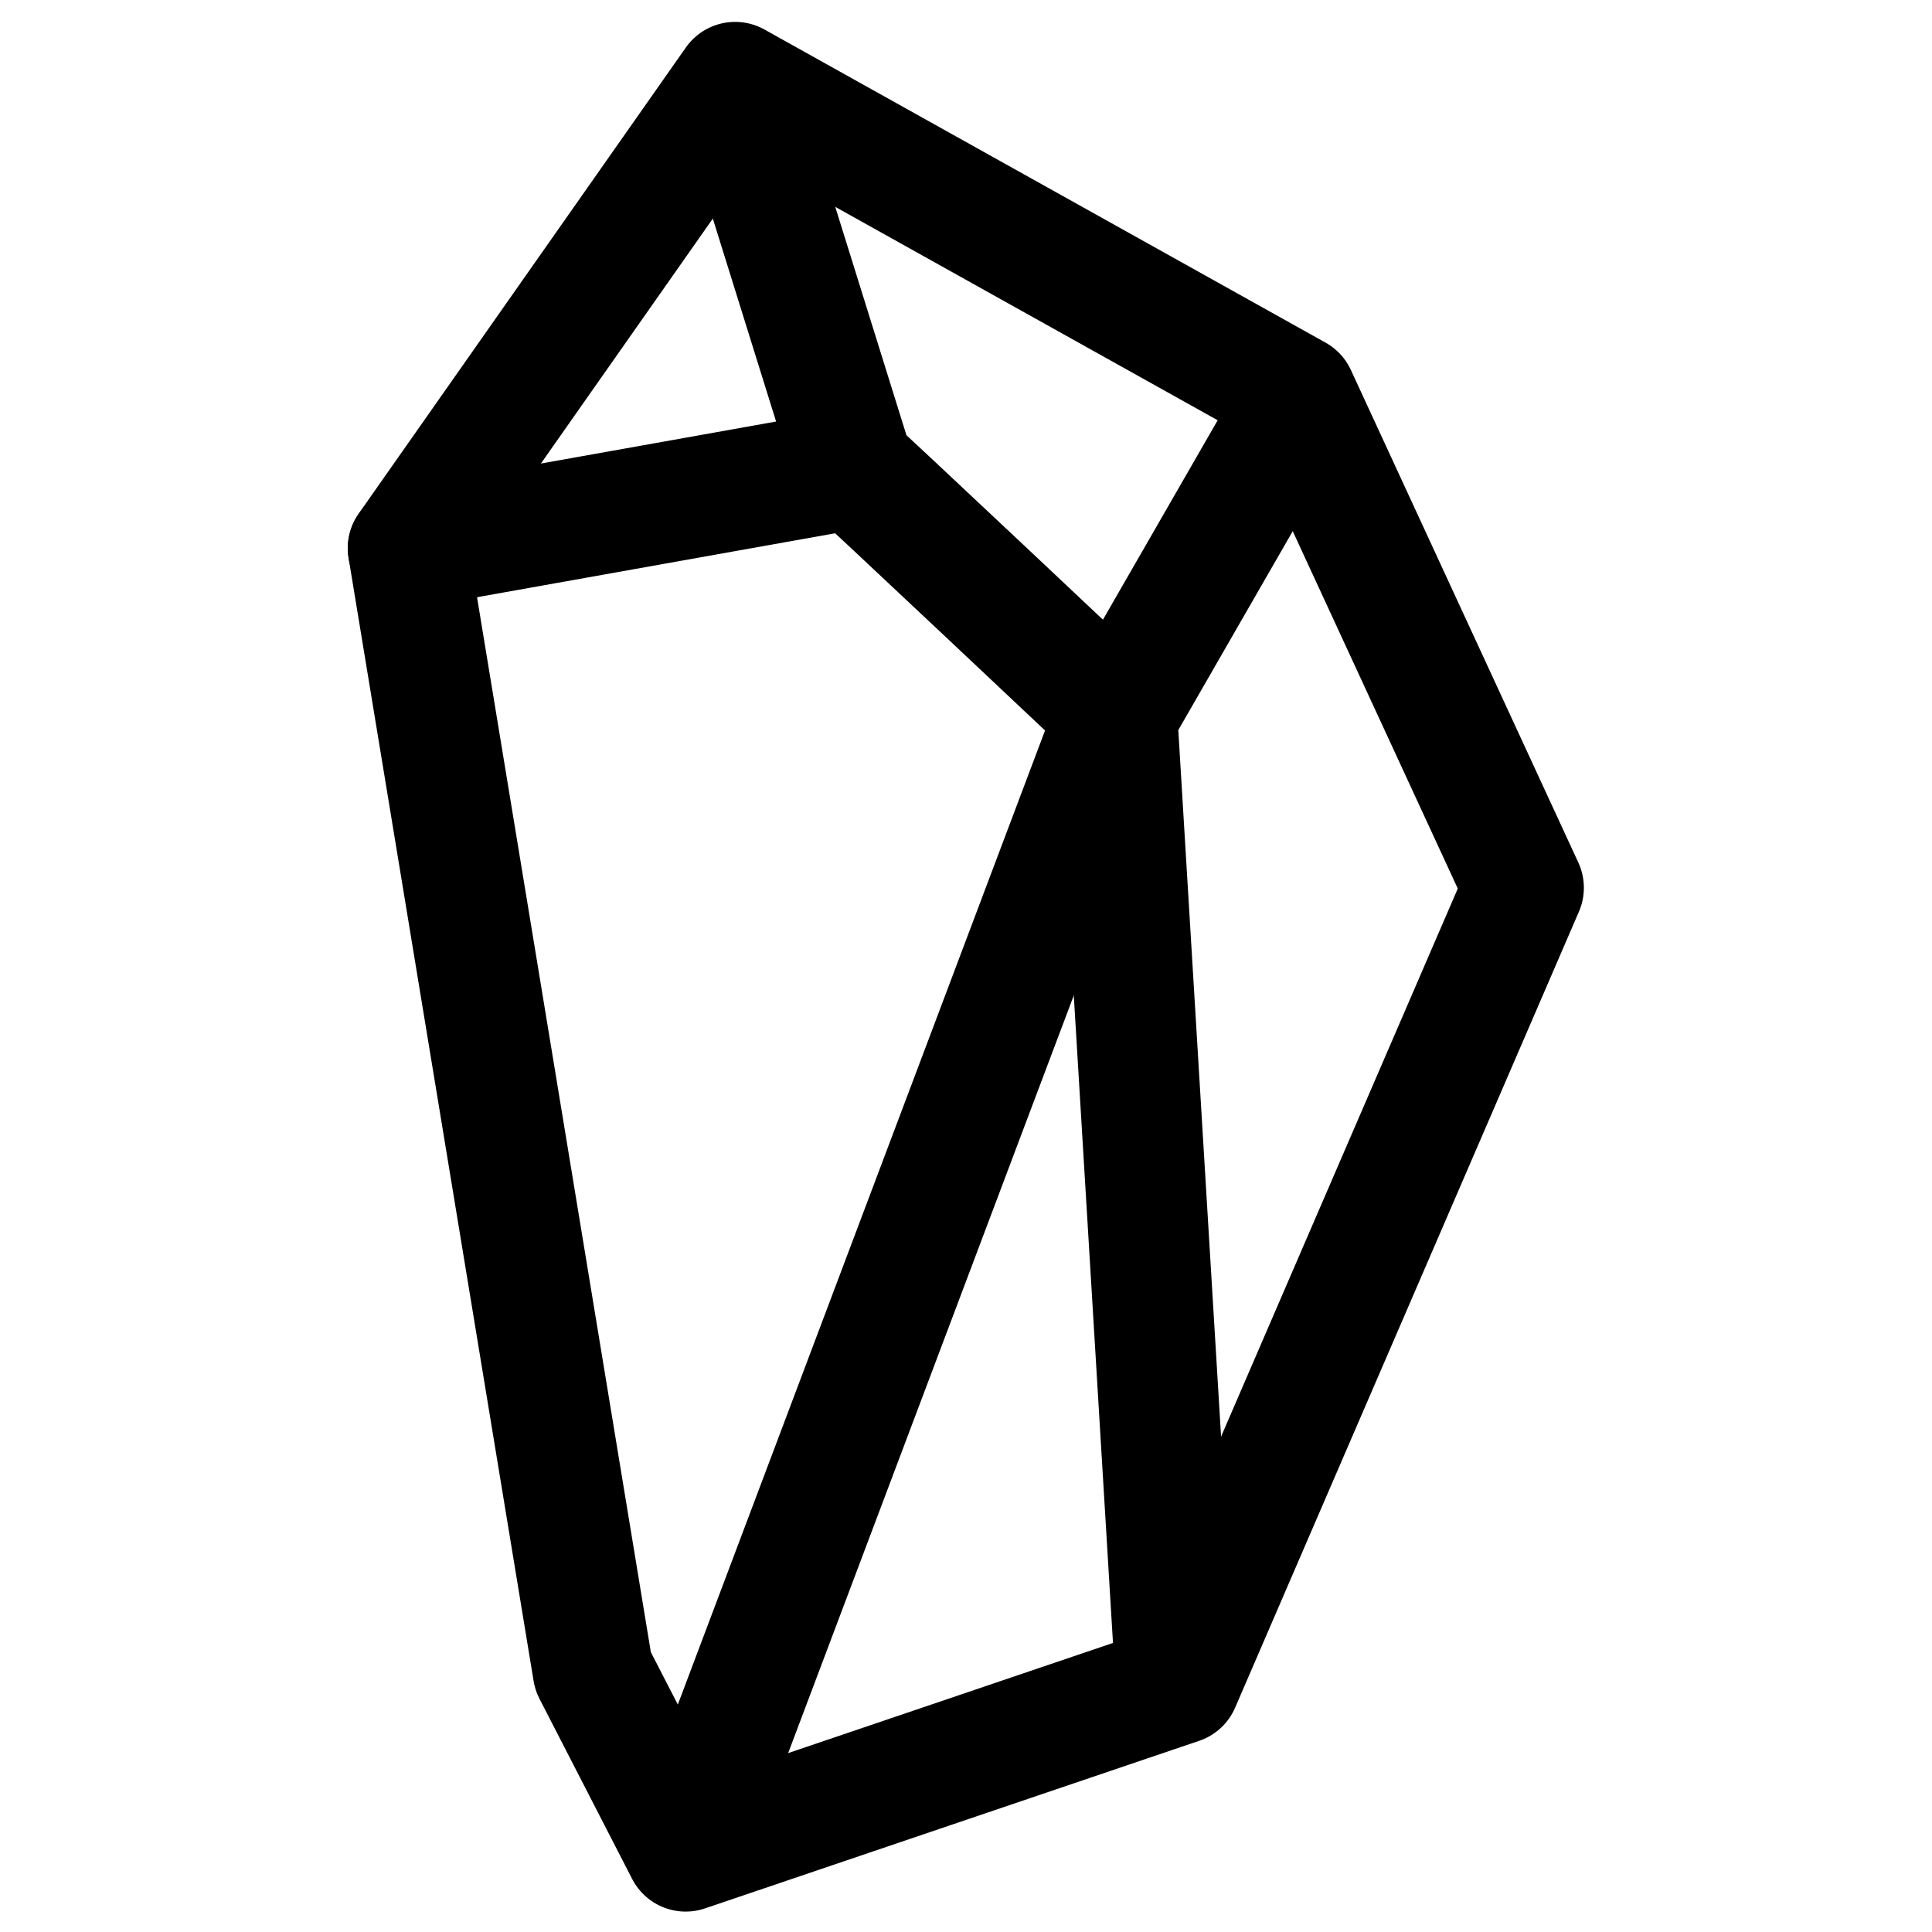 <svg xmlns="http://www.w3.org/2000/svg" xmlns:xlink="http://www.w3.org/1999/xlink" width="100%" height="100%" version="1.1" viewBox="0 0 32 32" xml:space="preserve" style="fill-rule:evenodd;clip-rule:evenodd;stroke-linecap:round;stroke-linejoin:round;stroke-miterlimit:1.5"><g id="Ebene1"><g><path d="M12.33,27.504L11.129,25.169L8.731,10.614L12.971,4.573L20.243,8.631L23.191,15.015L18.735,25.332L12.33,27.504Z" style="fill:none;stroke:#000;stroke-width:1.56px" transform="matrix(1.278,0,0,1.278,-4.401,-4.485)"/></g><g><path d="M17.922,12.709L12.409,27.333L17.922,12.709Z" style="fill:none;stroke:#000;stroke-width:1.56px" transform="matrix(1.278,0,0,1.278,-4.401,-4.485)"/></g><g><path d="M18.679,25.289L17.922,12.785L20.233,8.768L17.922,12.785C17.922,12.785 14.511,9.569 14.51,9.585L13.02,4.806L14.51,9.585L8.731,10.617" style="fill:none;stroke:#000;stroke-width:1.56px" transform="matrix(1.278,0,0,1.278,-4.401,-4.485)"/></g></g></svg>